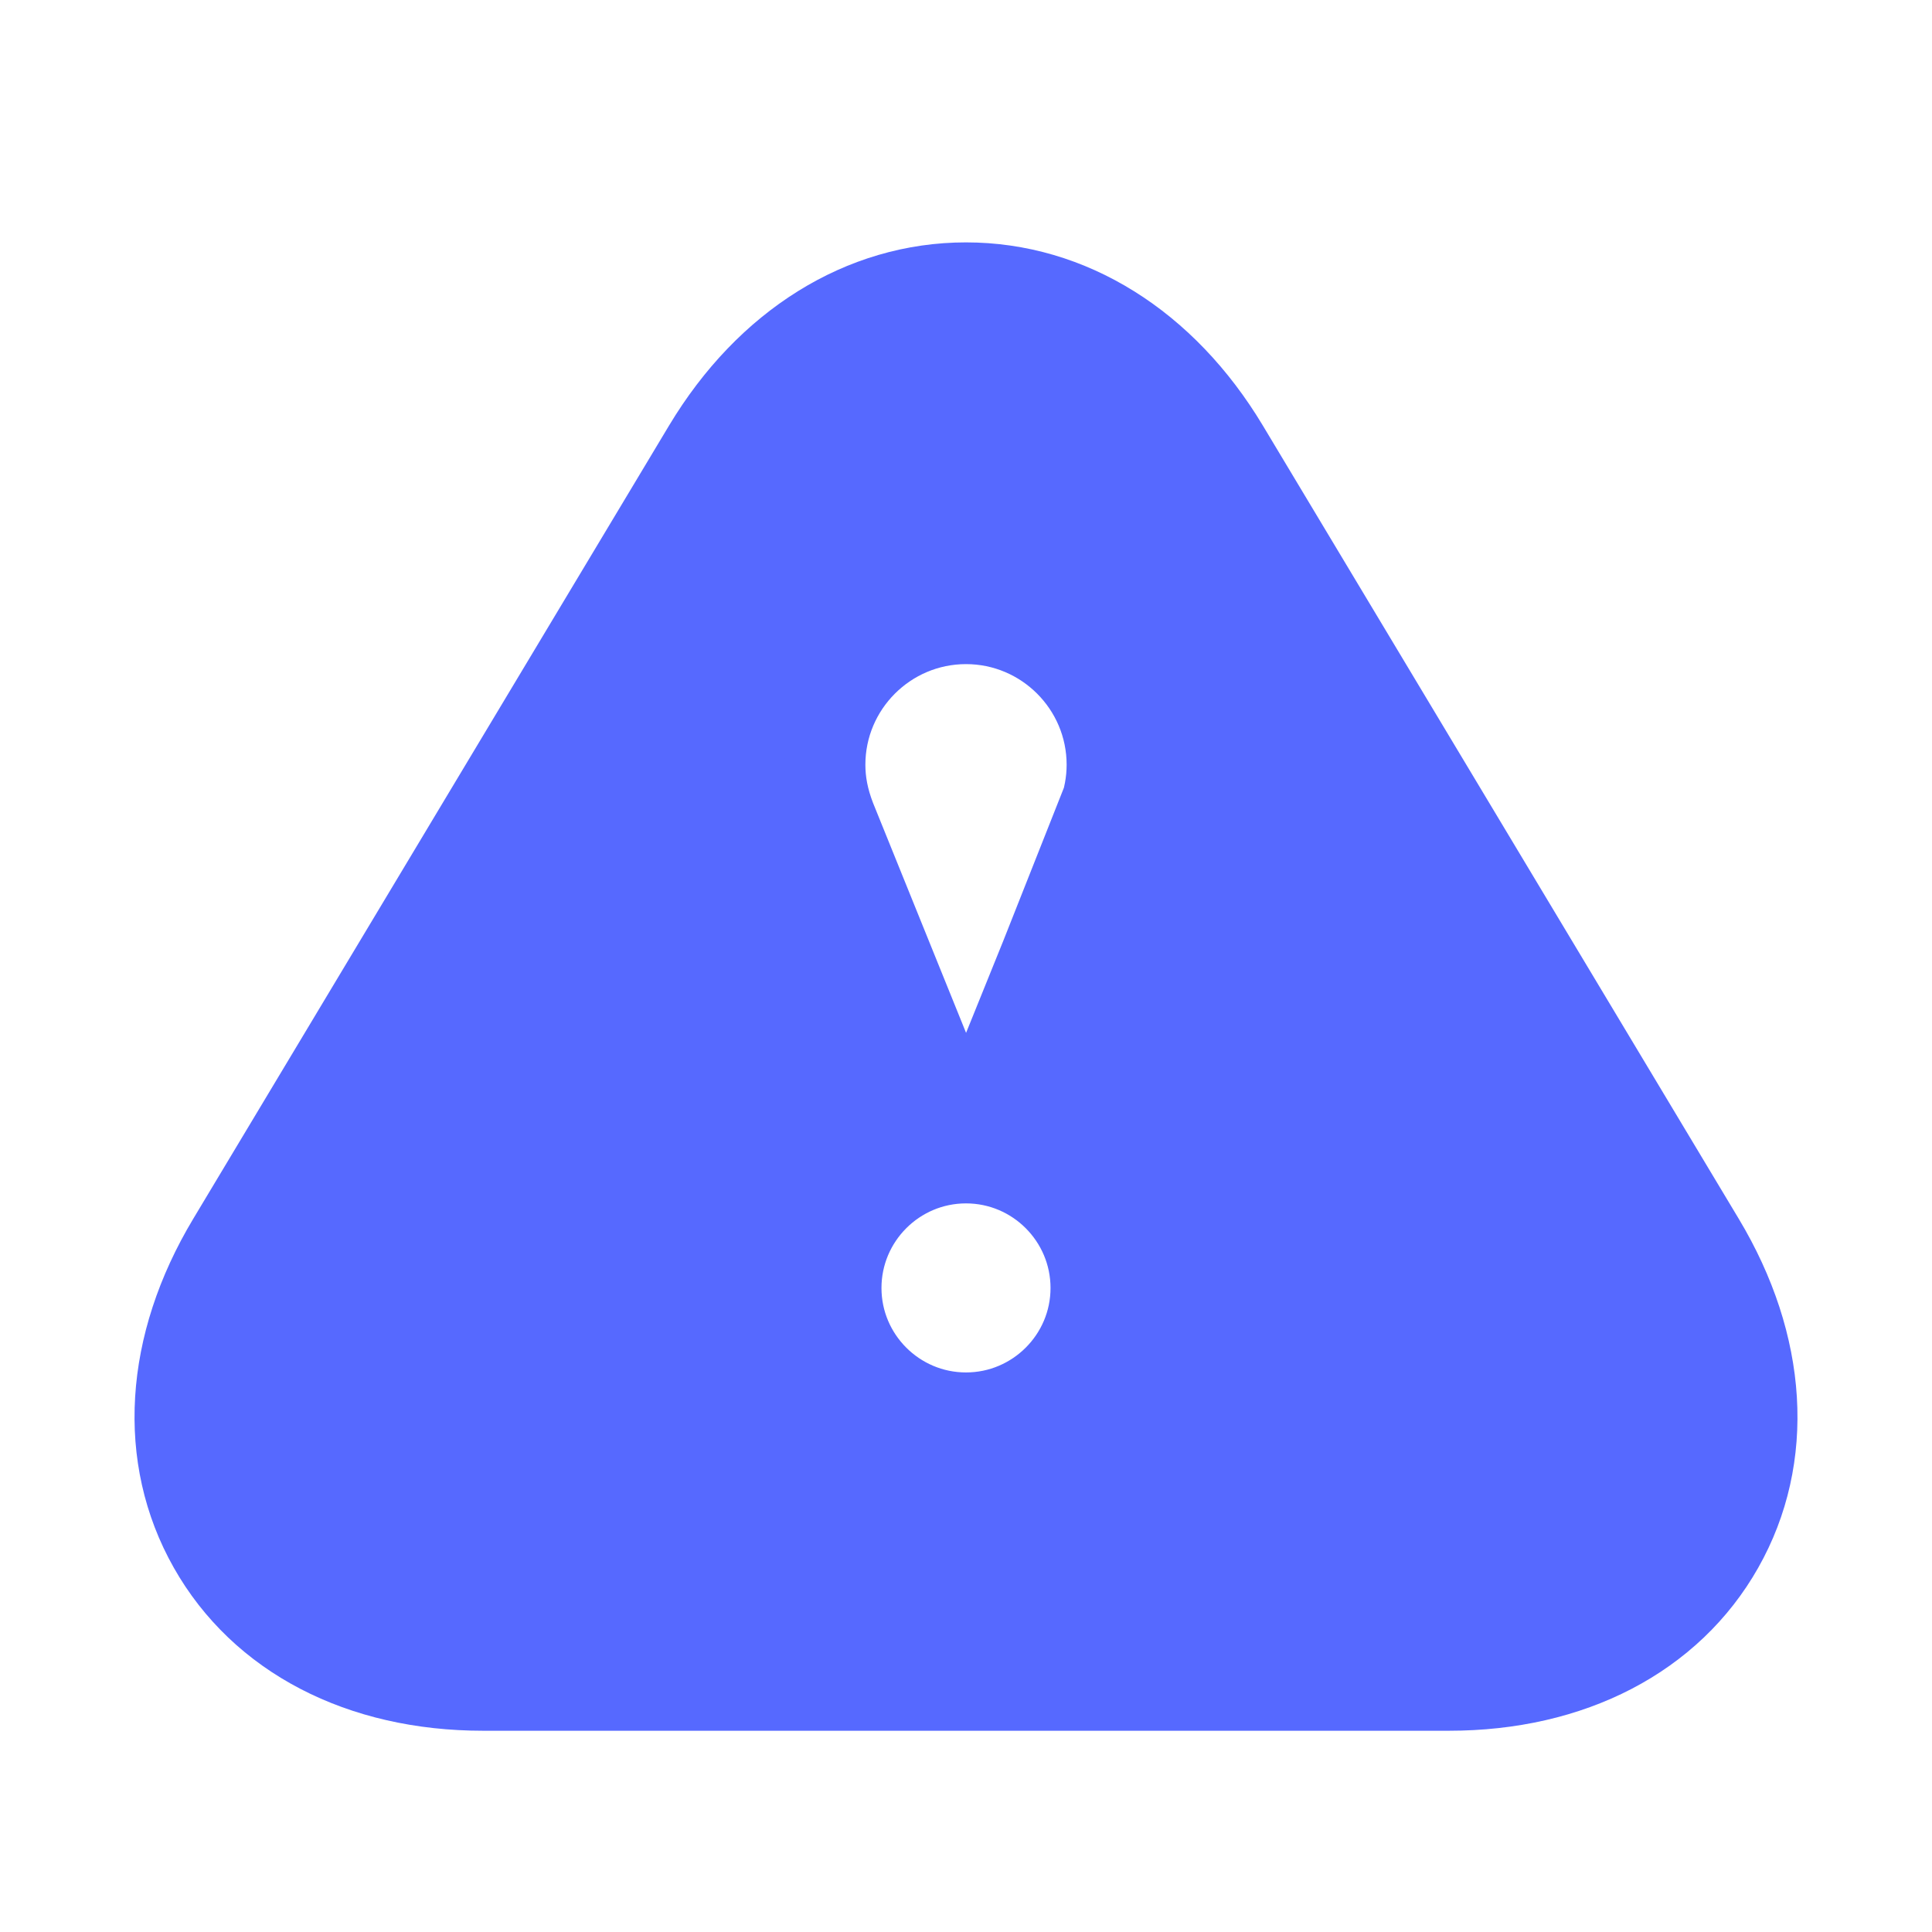 <!DOCTYPE svg PUBLIC "-//W3C//DTD SVG 1.1//EN" "http://www.w3.org/Graphics/SVG/1.1/DTD/svg11.dtd">
<!-- Uploaded to: SVG Repo, www.svgrepo.com, Transformed by: SVG Repo Mixer Tools -->
<svg fill="#5669FF" width="800px" height="800px" viewBox="0 0 24 24" version="1.2" baseProfile="tiny" xmlns="http://www.w3.org/2000/svg" stroke="#5669FF">
<g id="SVGRepo_bgCarrier" stroke-width="0"/>
<g id="SVGRepo_tracerCarrier" stroke-linecap="round" stroke-linejoin="round"/>
<g id="SVGRepo_iconCarrier">
<path d="M21.171 15.398l-5.912-9.854c-.776-1.293-1.963-2.033-3.259-2.033s-2.483.74-3.259 2.031l-5.912 9.856c-.786 1.309-.872 2.705-.235 3.83.636 1.126 1.878 1.772 3.406 1.772h12c1.528 0 2.77-.646 3.406-1.771.637-1.125.551-2.521-.235-3.831zm-9.171 2.151c-.854 0-1.55-.695-1.55-1.549 0-.855.695-1.551 1.55-1.551s1.55.696 1.55 1.551c0 .854-.696 1.549-1.55 1.549zm1.633-7.424c-.011.031-1.401 3.468-1.401 3.468-.038.094-.13.156-.231.156s-.193-.062-.231-.156l-1.391-3.438c-.09-.233-.129-.443-.129-.655 0-.965.785-1.75 1.75-1.75s1.75.785 1.75 1.75c0 .212-.039.422-.117.625z"/>
</g>
</svg>